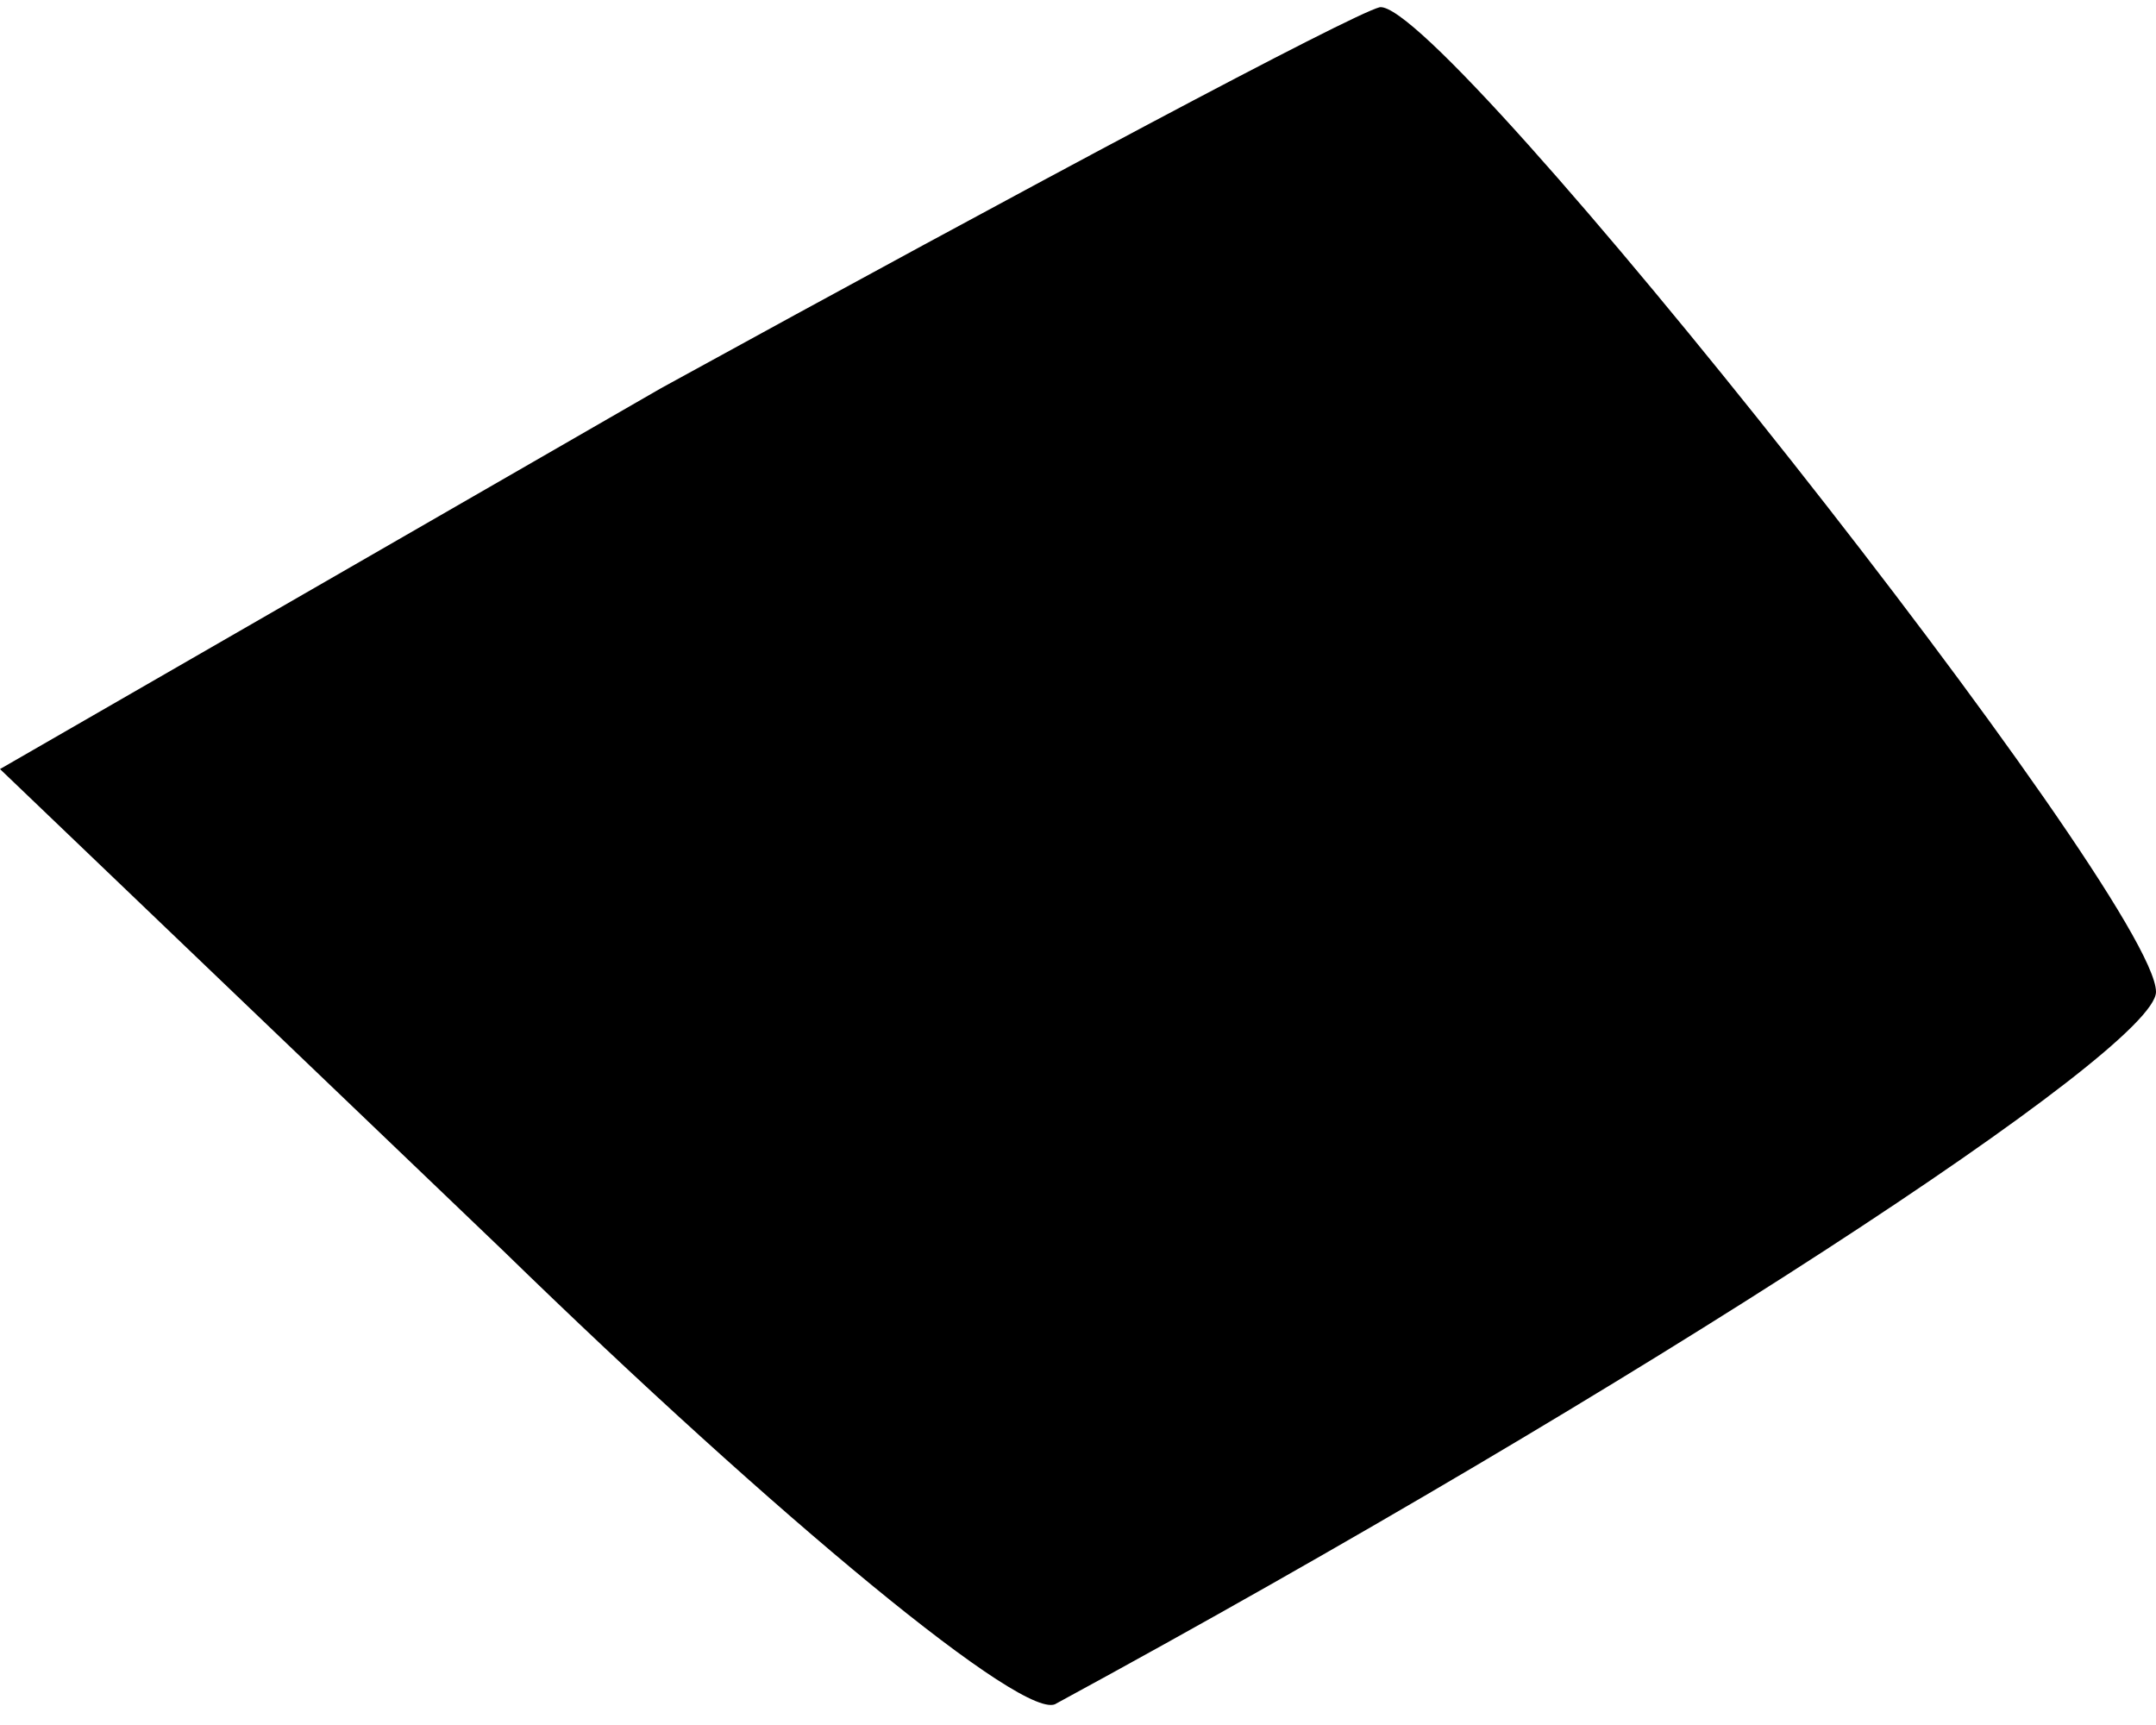<?xml version="1.0" standalone="no"?>
<!DOCTYPE svg PUBLIC "-//W3C//DTD SVG 20010904//EN"
 "http://www.w3.org/TR/2001/REC-SVG-20010904/DTD/svg10.dtd">
<svg version="1.0" xmlns="http://www.w3.org/2000/svg"
 width="30pt" height="24pt" viewBox="0 0 30 24"
 preserveAspectRatio="xMidYMid meet">
<g transform="translate(0,24) scale(0.1,-0.1)"
fill="#000000" stroke="none">
<path fill="#000000" stroke="none" d="M92 186 l-92 -53 70 -67 c38 -37 73
-66 77 -63 81 44 153 91 153 99 0 13 -99 138 -108 137 -4 -1 -49 -25 -100 -53z"/>
</g>
</svg>
